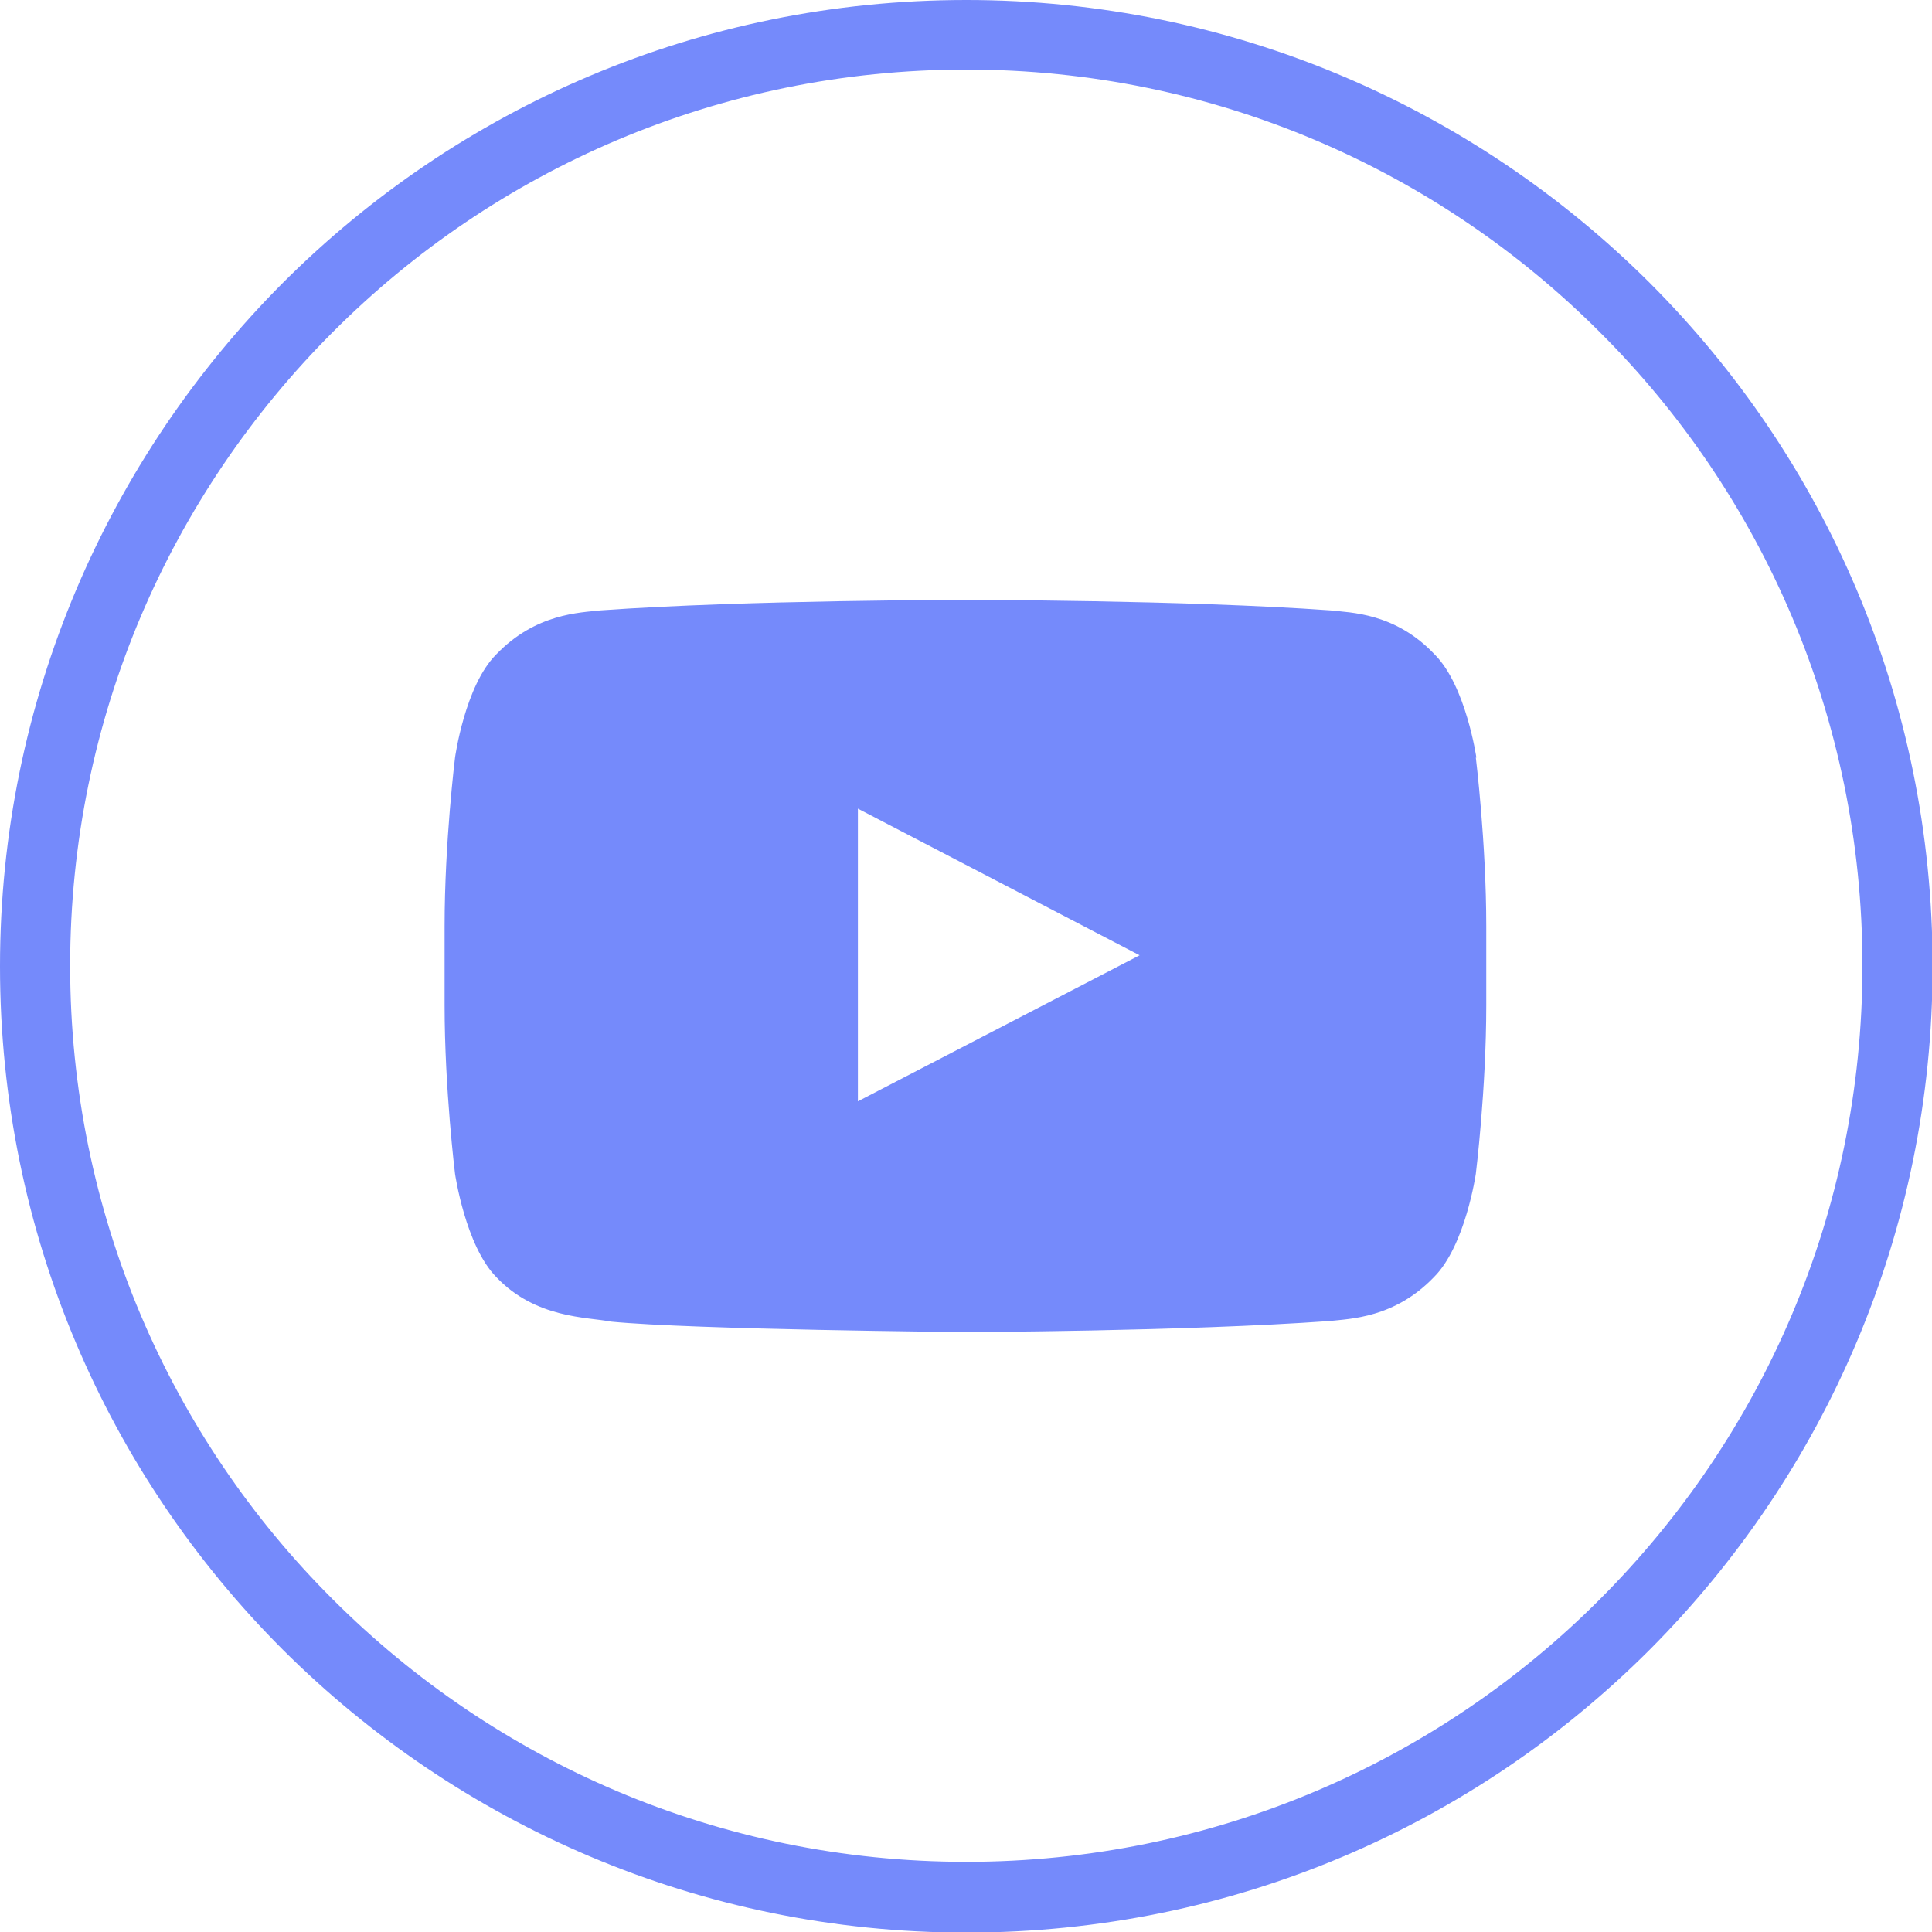 <svg width="42" height="42" viewBox="0 0 42 42" fill="none" xmlns="http://www.w3.org/2000/svg">
<g clip-path="url(#clip0_5053_5)">
<path fill-rule="evenodd" clip-rule="evenodd" d="M32.095 16.47C32.095 16.47 31.869 14.907 31.188 14.227C30.331 13.319 29.361 13.319 28.92 13.269C25.757 13.042 20.994 13.042 20.994 13.042H20.981C20.981 13.042 16.23 13.042 13.055 13.269C12.614 13.319 11.644 13.332 10.787 14.227C10.106 14.907 9.892 16.47 9.892 16.47C9.892 16.47 9.665 18.297 9.665 20.137V21.851C9.665 23.678 9.892 25.518 9.892 25.518C9.892 25.518 10.119 27.08 10.787 27.761C11.644 28.668 12.778 28.63 13.282 28.731C15.096 28.907 20.981 28.958 20.981 28.958C20.981 28.958 25.744 28.945 28.907 28.718C29.348 28.668 30.319 28.655 31.175 27.761C31.856 27.08 32.083 25.518 32.083 25.518C32.083 25.518 32.31 23.69 32.31 21.851V20.137C32.31 18.31 32.083 16.47 32.083 16.47H32.095ZM21.006 0C26.803 0 32.058 2.356 35.863 6.149C39.669 9.955 42.013 15.197 42.013 21.006C42.013 26.803 39.656 32.058 35.863 35.863C32.058 39.669 26.816 42.013 21.006 42.013C15.21 42.013 9.955 39.656 6.149 35.863C2.344 32.058 0 26.816 0 21.006C0 15.21 2.356 9.955 6.149 6.149C9.955 2.344 15.197 0 21.006 0ZM34.779 7.221C31.251 3.692 26.387 1.512 21.006 1.512C15.626 1.512 10.749 3.692 7.233 7.221C3.705 10.749 1.525 15.613 1.525 20.994C1.525 26.374 3.705 31.251 7.233 34.767C10.761 38.295 15.626 40.475 21.006 40.475C26.387 40.475 31.264 38.295 34.779 34.767C38.308 31.238 40.488 26.374 40.488 20.994C40.488 15.613 38.308 10.736 34.779 7.221ZM18.65 23.942V17.579L24.774 20.767L18.65 23.942Z" fill="#758AFB"/>
</g>
<defs>
<clipPath id="clip0_5053_5">
<rect width="42" height="42" fill="white"/>
</clipPath>
</defs>
</svg>
